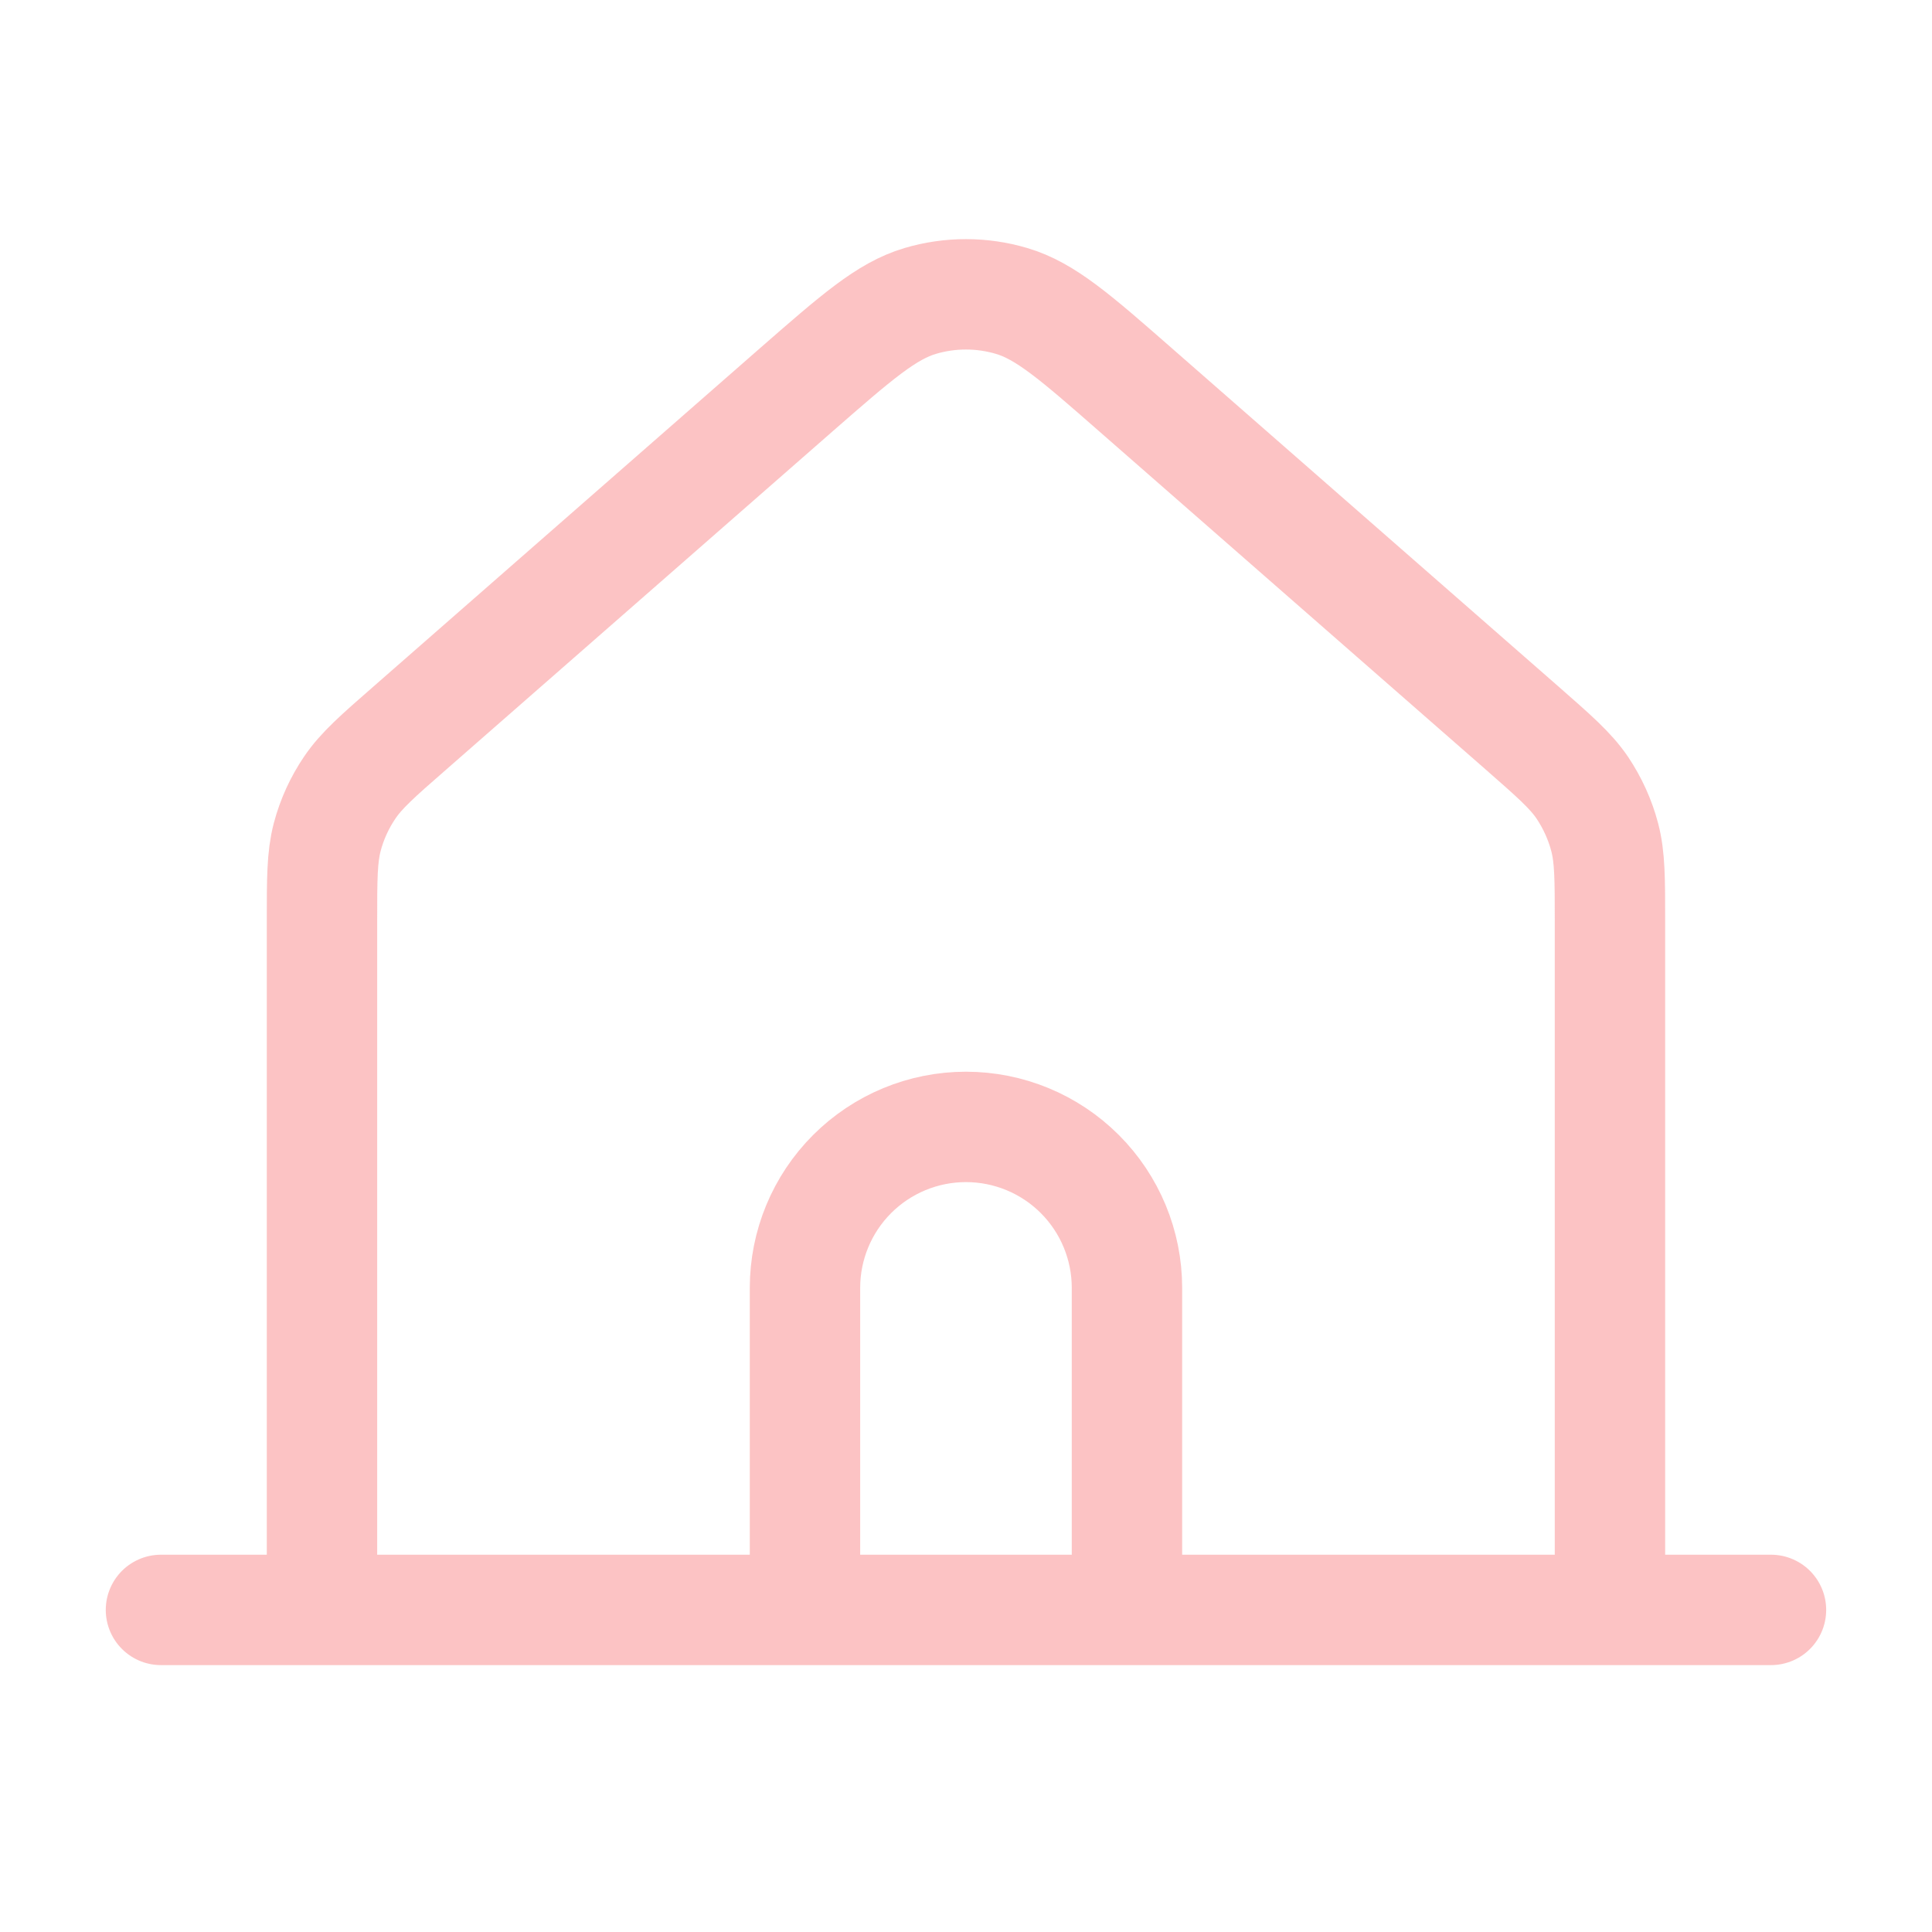 <svg width="35" height="35" viewBox="0 0 35 35" fill="none" xmlns="http://www.w3.org/2000/svg">
<g opacity="0.5">
<path d="M2.916 29.165H5.833M5.833 29.165H14.583M5.833 29.165V16.699C5.833 15.92 5.833 15.531 5.927 15.168C6.011 14.847 6.15 14.543 6.336 14.268C6.547 13.957 6.84 13.699 7.427 13.187L14.428 7.059C15.516 6.109 16.06 5.633 16.671 5.452C17.211 5.292 17.787 5.292 18.326 5.452C18.939 5.633 19.484 6.109 20.572 7.062L27.572 13.187C28.158 13.701 28.451 13.957 28.663 14.267C28.848 14.544 28.987 14.847 29.071 15.168C29.166 15.531 29.166 15.92 29.166 16.699V29.165M14.583 29.165H20.416M14.583 29.165V23.331C14.583 22.558 14.89 21.816 15.437 21.269C15.984 20.722 16.726 20.415 17.499 20.415C18.273 20.415 19.015 20.722 19.562 21.269C20.109 21.816 20.416 22.558 20.416 23.331V29.165M29.166 29.165H20.416M29.166 29.165H32.083" stroke="#F9888A" stroke-width="2" stroke-linecap="round" stroke-linejoin="round"/>
</g>
</svg>

